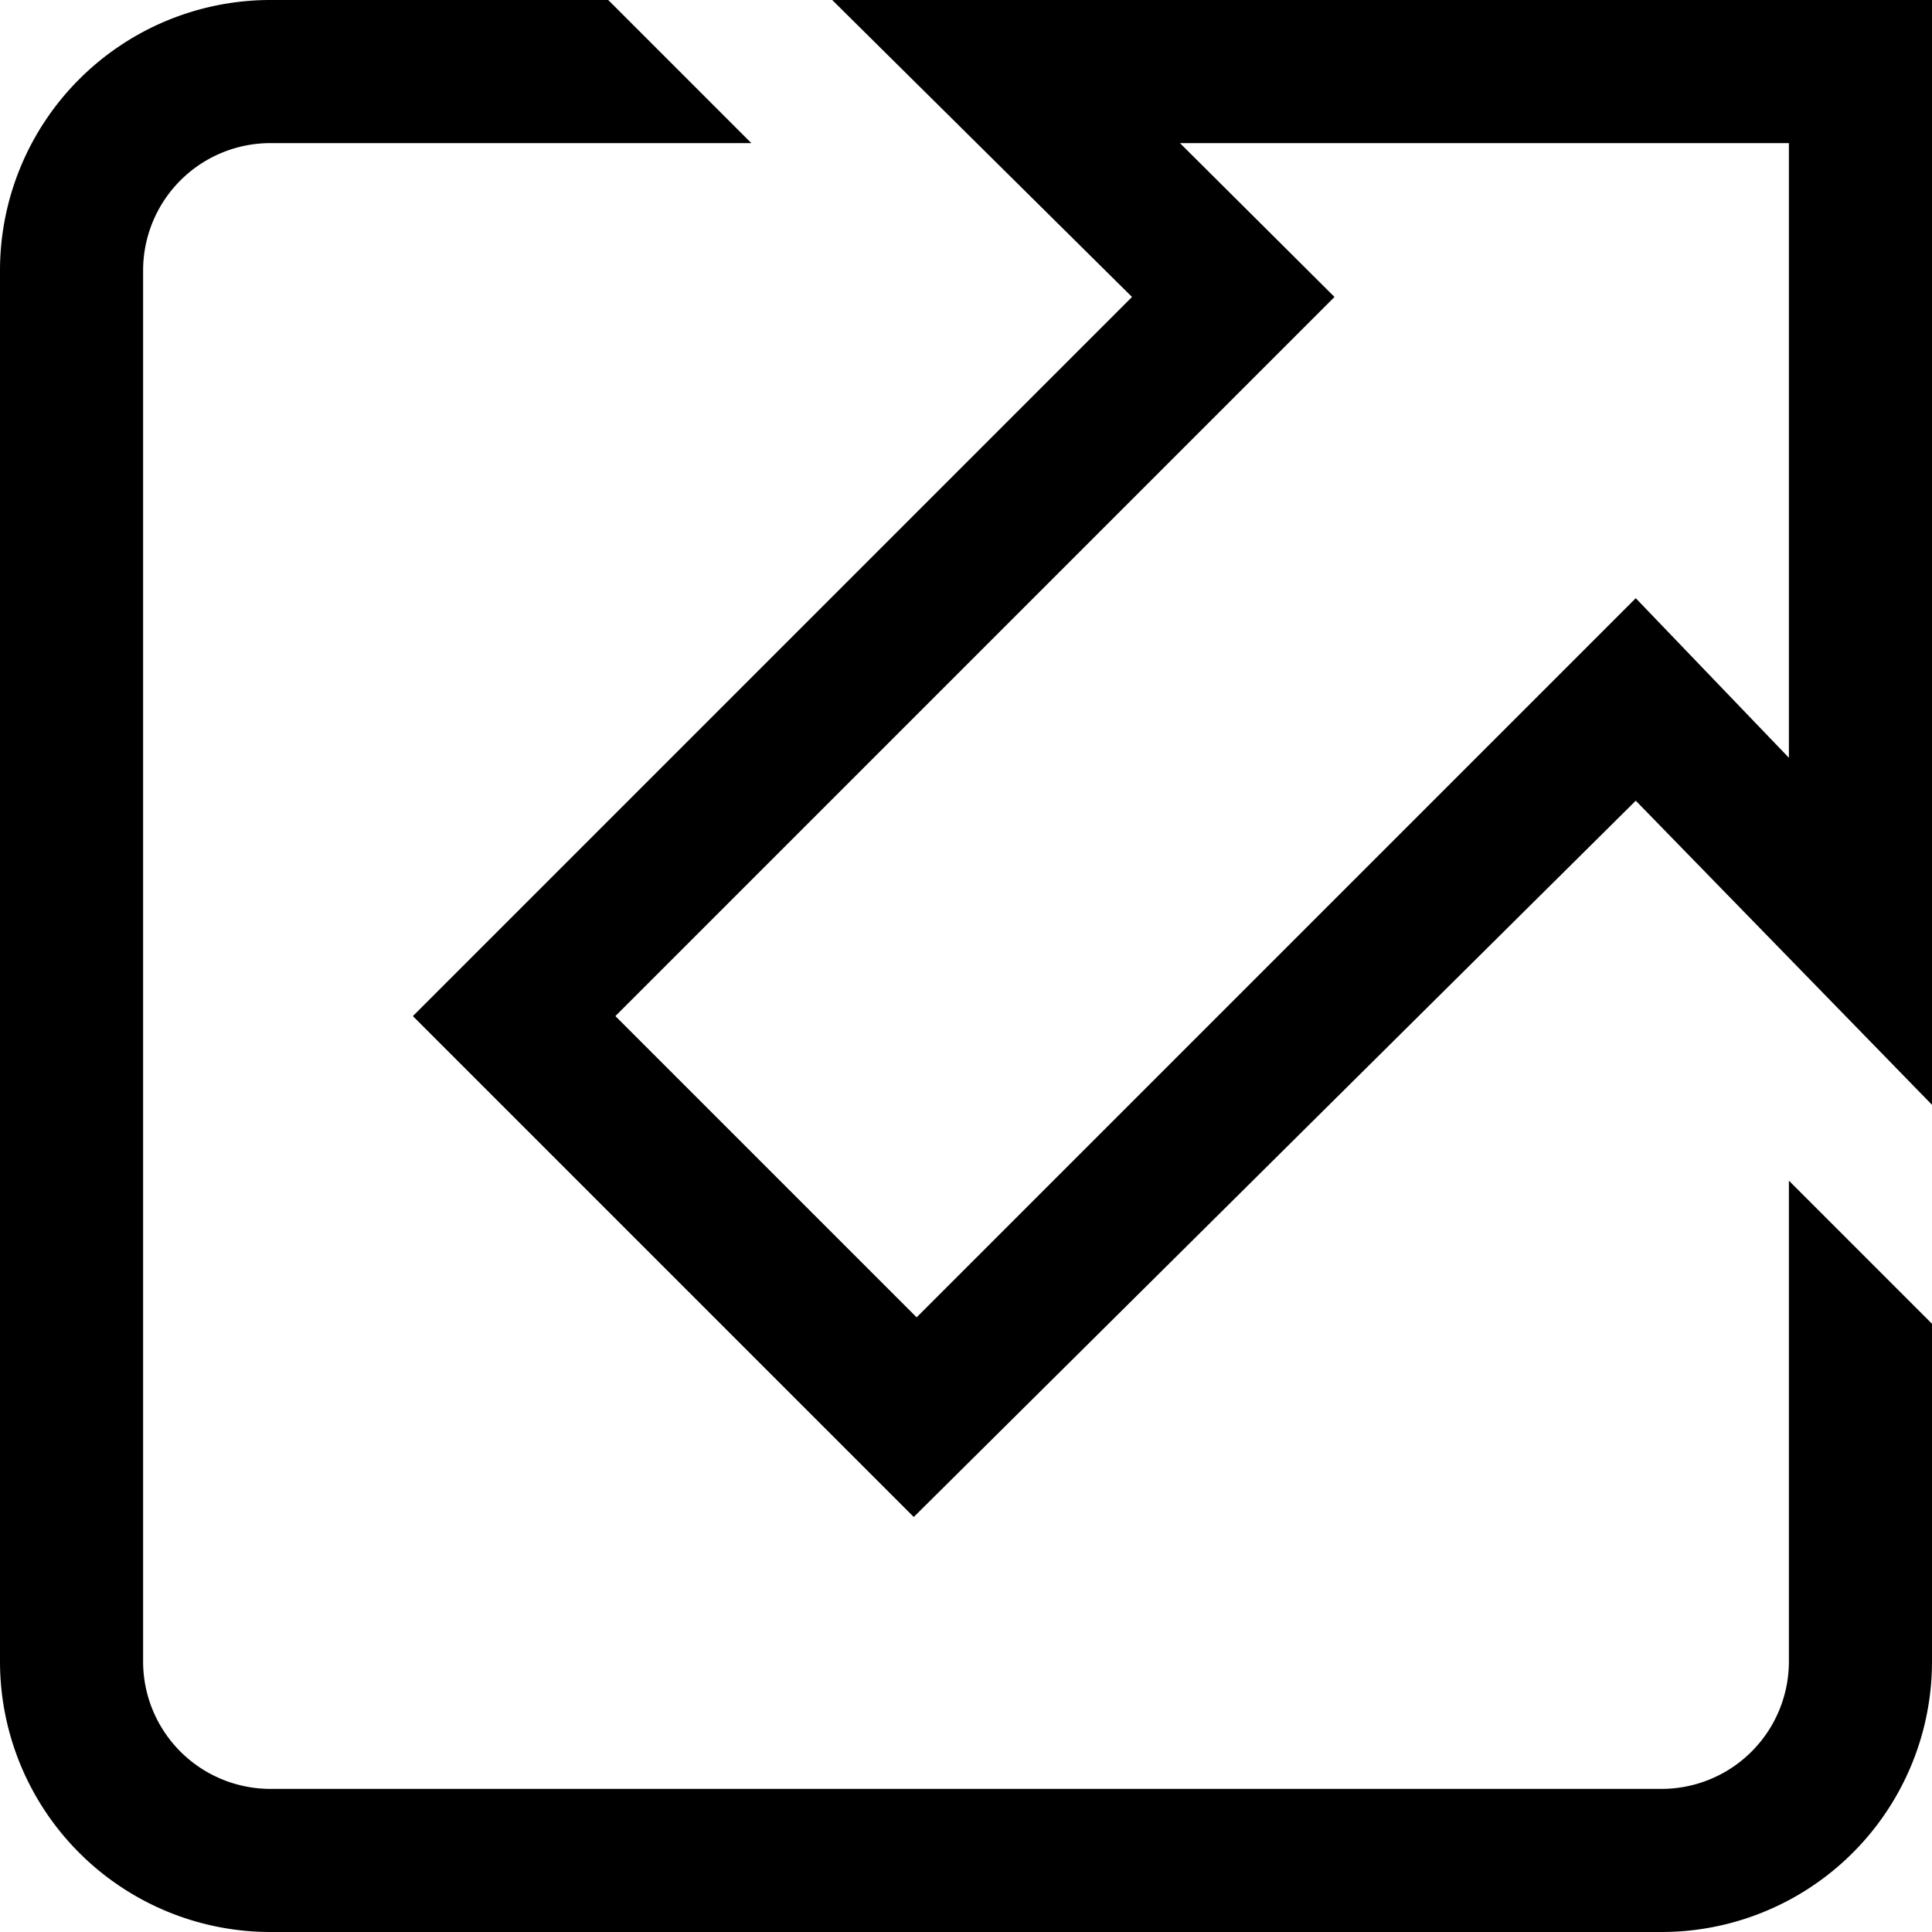<svg xmlns="http://www.w3.org/2000/svg" viewBox="0 0 27 27"><path d="M27,18.5v4.72A3.78,3.78,0,0,1,23.22,27H3.78A3.78,3.78,0,0,1,0,23.22V3.78A3.78,3.78,0,0,1,3.78,0H8.5l2,2H3.78A1.78,1.78,0,0,0,2,3.78V23.22A1.78,1.78,0,0,0,3.78,25H23.22A1.78,1.78,0,0,0,25,23.22V16.5Z"/><path class="cls-1" d="M25,2v8.59h0L22.86,8.36h0L12.81,18.41,8.6,14.2,18.65,4.15h0L16.49,2h0L25,2m2-2H11.63l4.19,4.15L5.77,14.2l7,7L22.86,11.19,27,15.44,27,0Z"/></svg>

